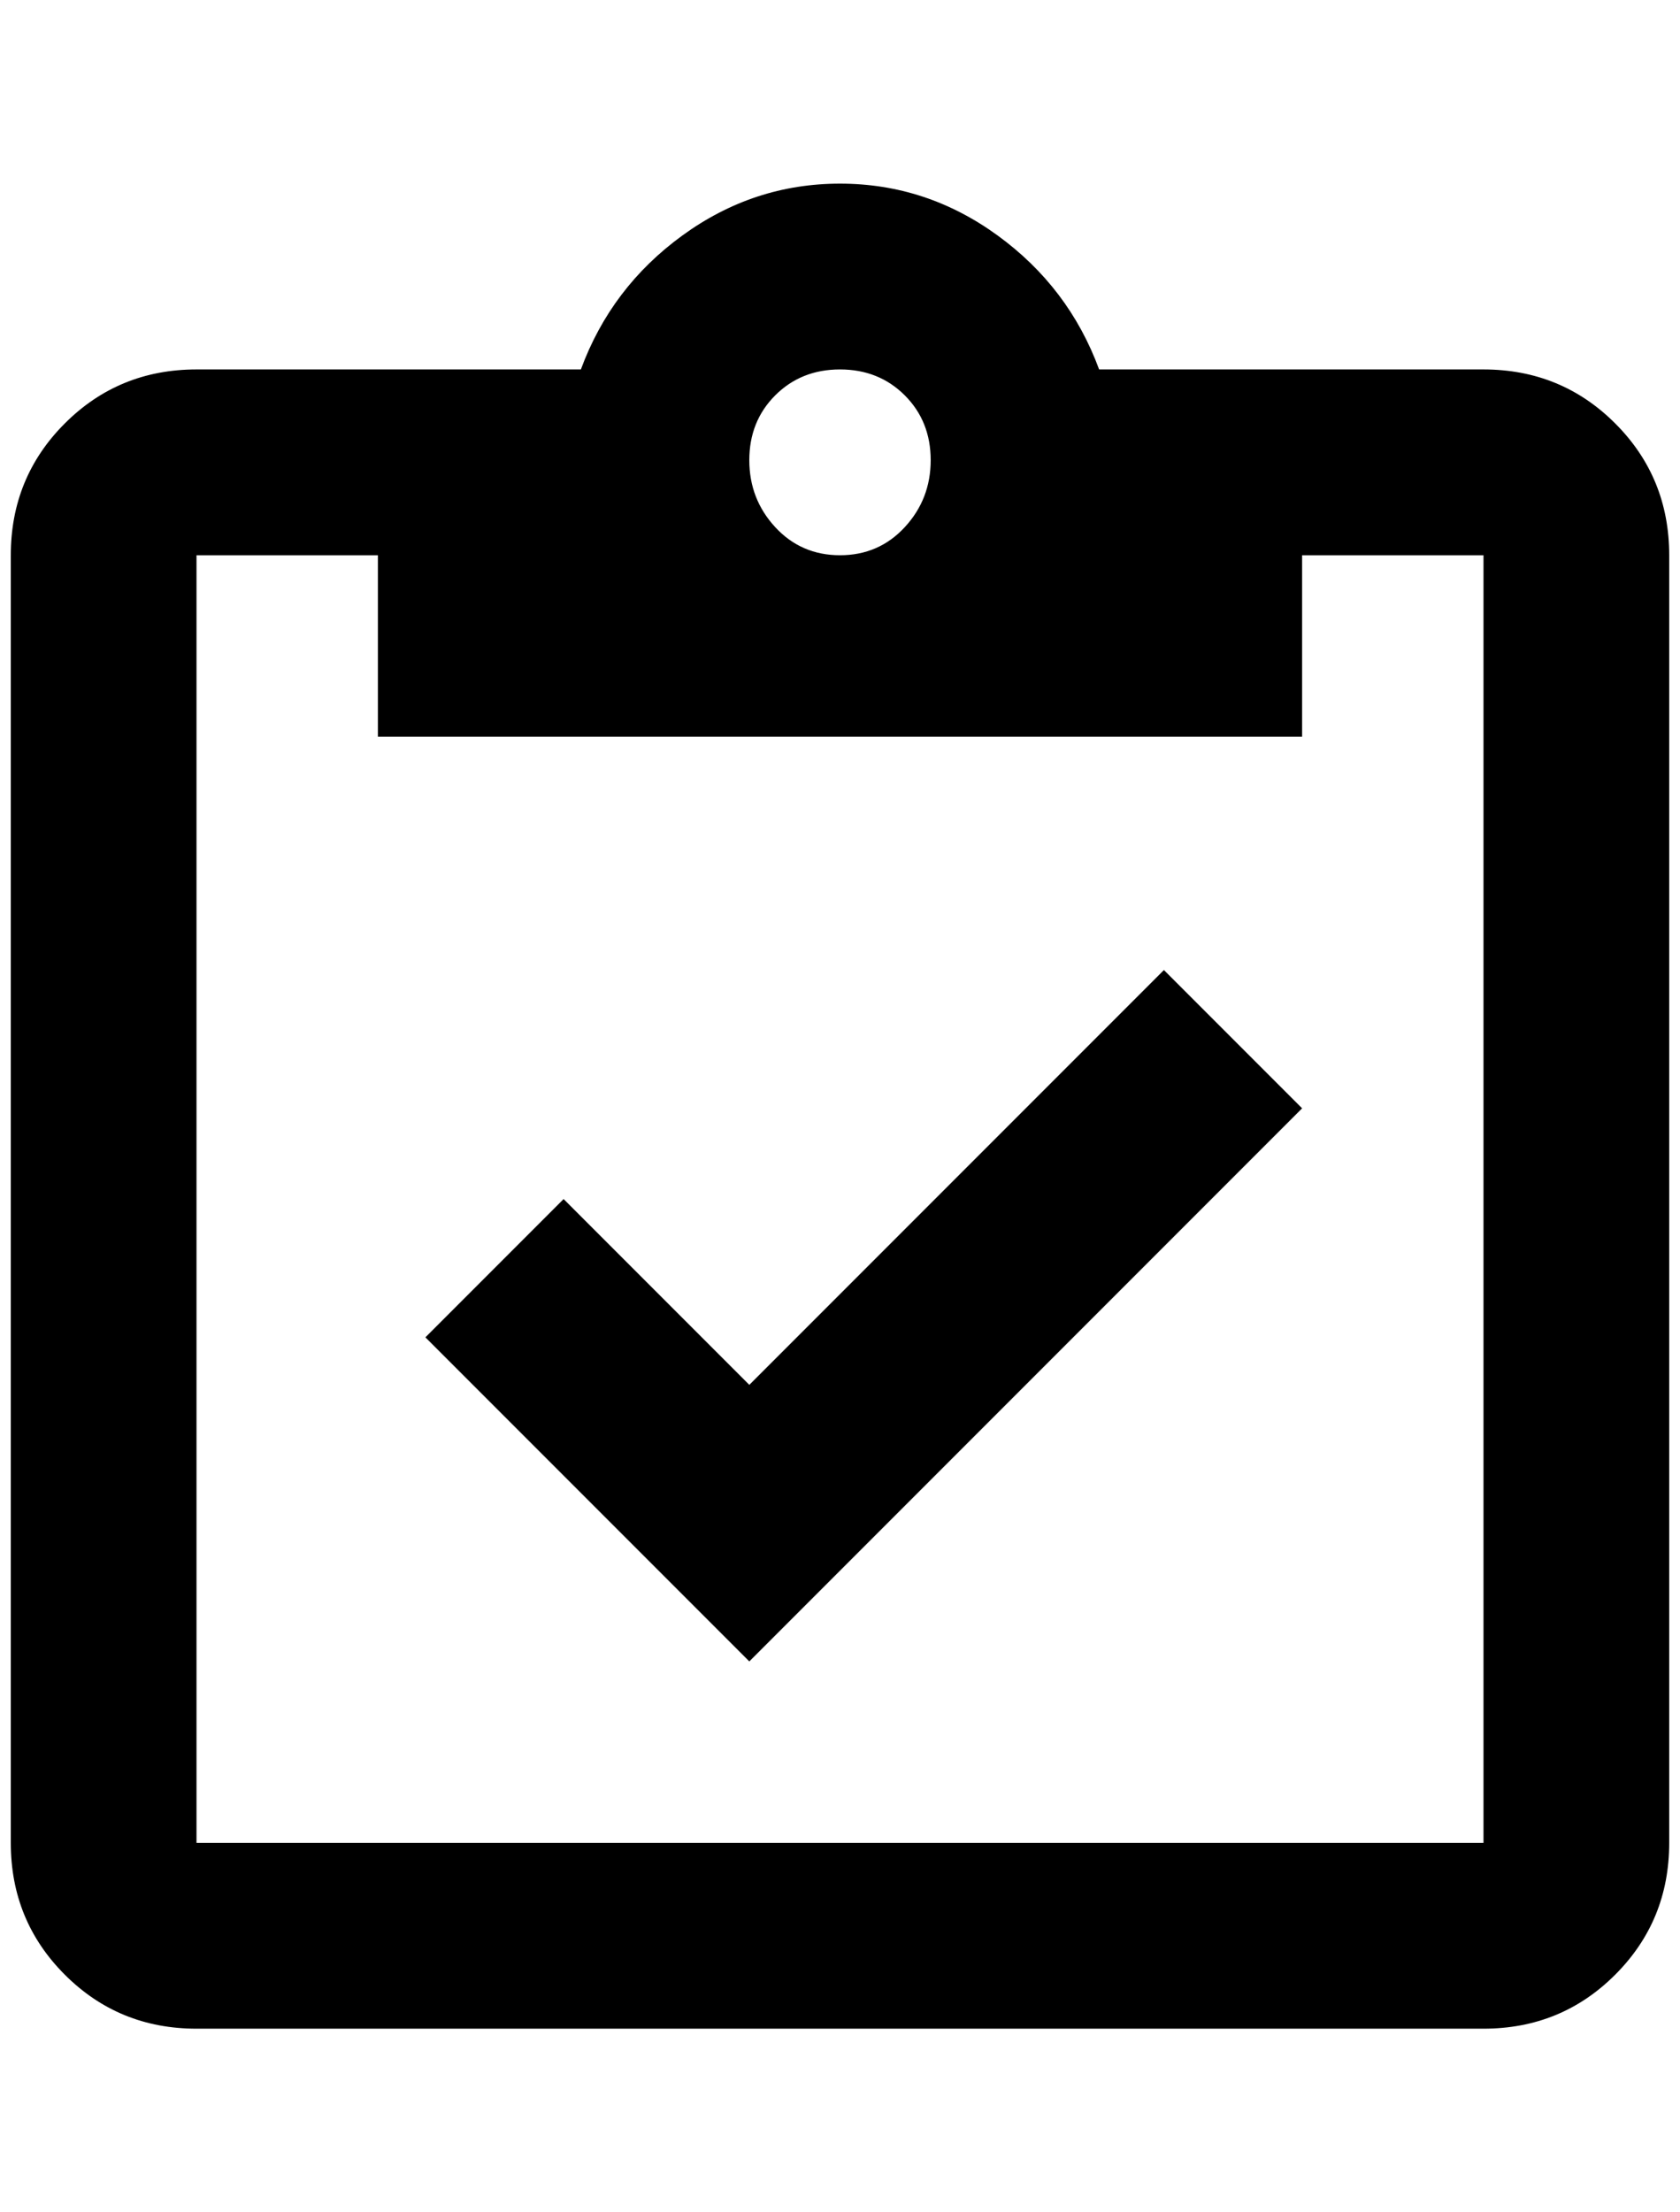 <?xml version="1.0" standalone="no"?>
<!DOCTYPE svg PUBLIC "-//W3C//DTD SVG 1.1//EN" "http://www.w3.org/Graphics/SVG/1.1/DTD/svg11.dtd" >
<svg xmlns="http://www.w3.org/2000/svg" xmlns:xlink="http://www.w3.org/1999/xlink" version="1.1" viewBox="-10 0 1556 2048">
   <path fill="currentColor"
d="M1364 342h-356q-28 -76 -94 -124t-146 -48t-146 48t-94 124h-356q-72 0 -122 50t-50 122v1192q0 72 50 122t122 50h1192q72 0 122 -50t50 -122v-1192q0 -72 -50 -122t-122 -50zM768 342q36 0 60 24t24 60t-24 62t-60 26t-60 -26t-24 -62t24 -60t60 -24zM340 682h856v-168
h168v1192h-1192v-1192h168v168zM384 1238l128 -128l172 172l384 -384l128 128l-512 512z" />
</svg>
